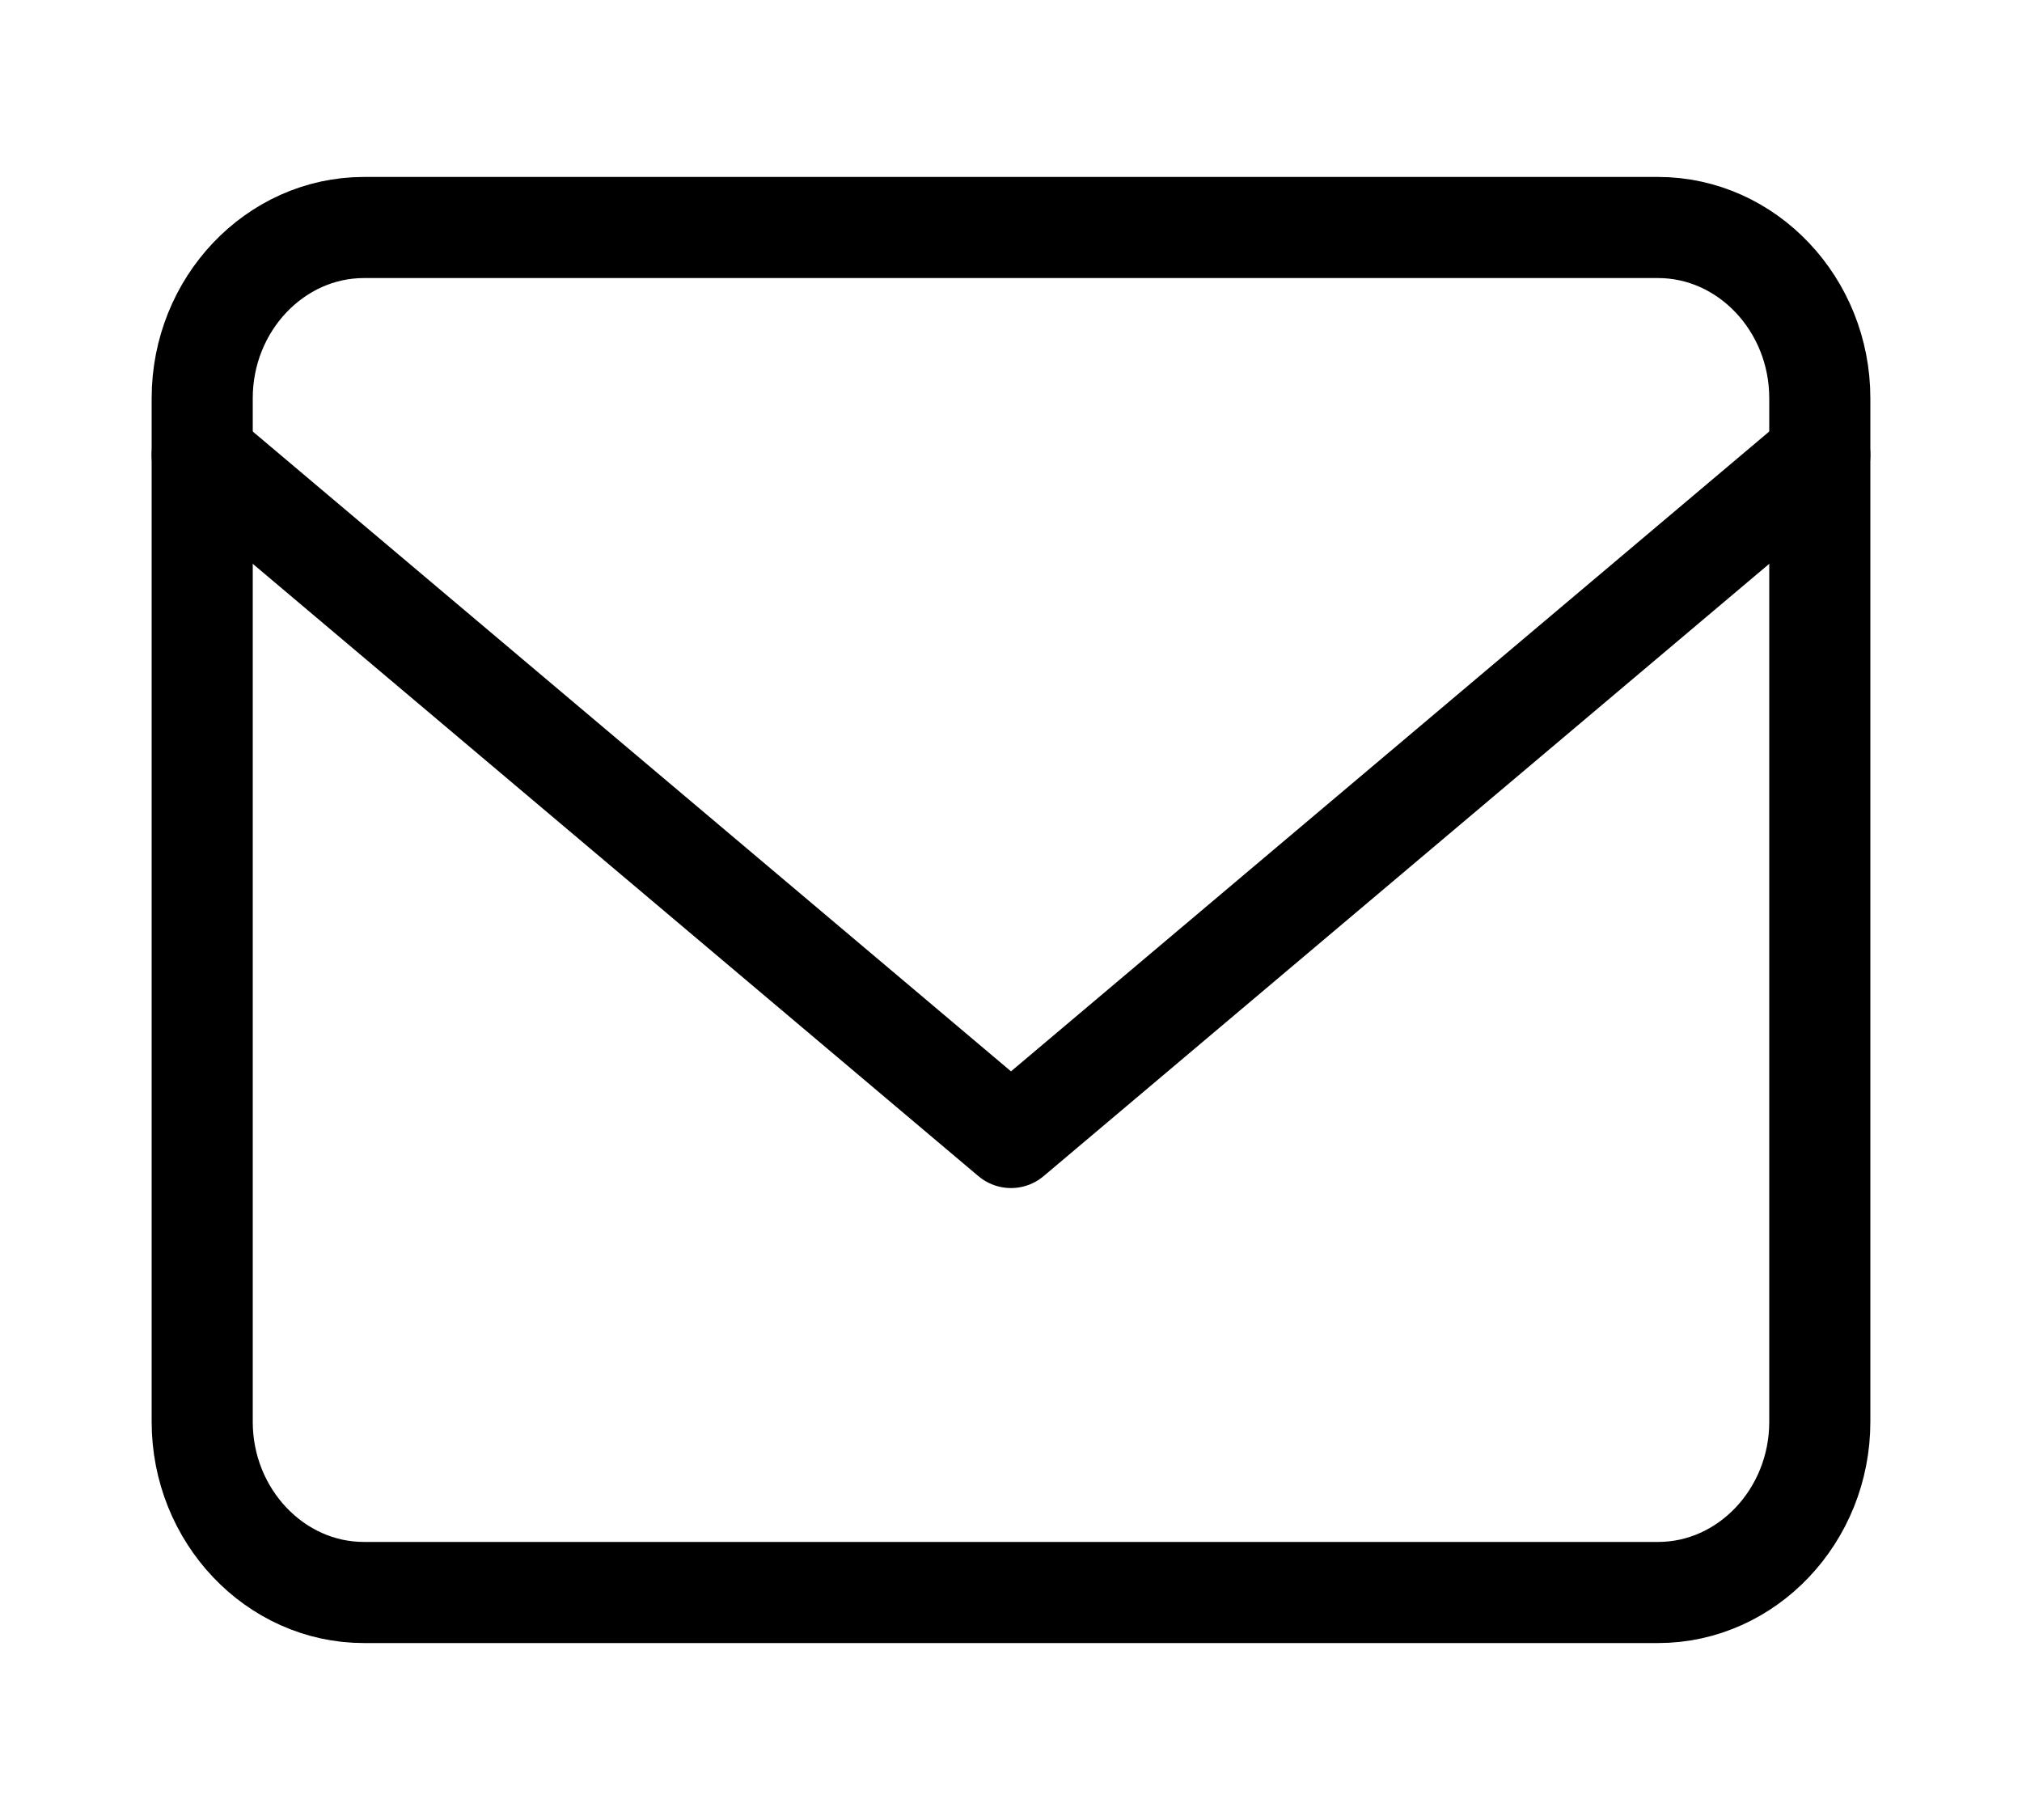 <svg width="10" height="9" viewBox="0 0 10 9" fill="none" xmlns="http://www.w3.org/2000/svg">
<path d="M1.8 1.125H8.2C8.64 1.125 9 1.505 9 1.969V7.031C9 7.495 8.64 7.875 8.2 7.875H1.8C1.36 7.875 1 7.495 1 7.031V1.969C1 1.505 1.36 1.125 1.8 1.125Z" stroke="black" stroke-width="0.5" stroke-linecap="round" stroke-linejoin="round"/>
<path d="M9 2.25L5 5.625L1 2.25" stroke="black" stroke-width="0.5" stroke-linecap="round" stroke-linejoin="round"/>
</svg>
